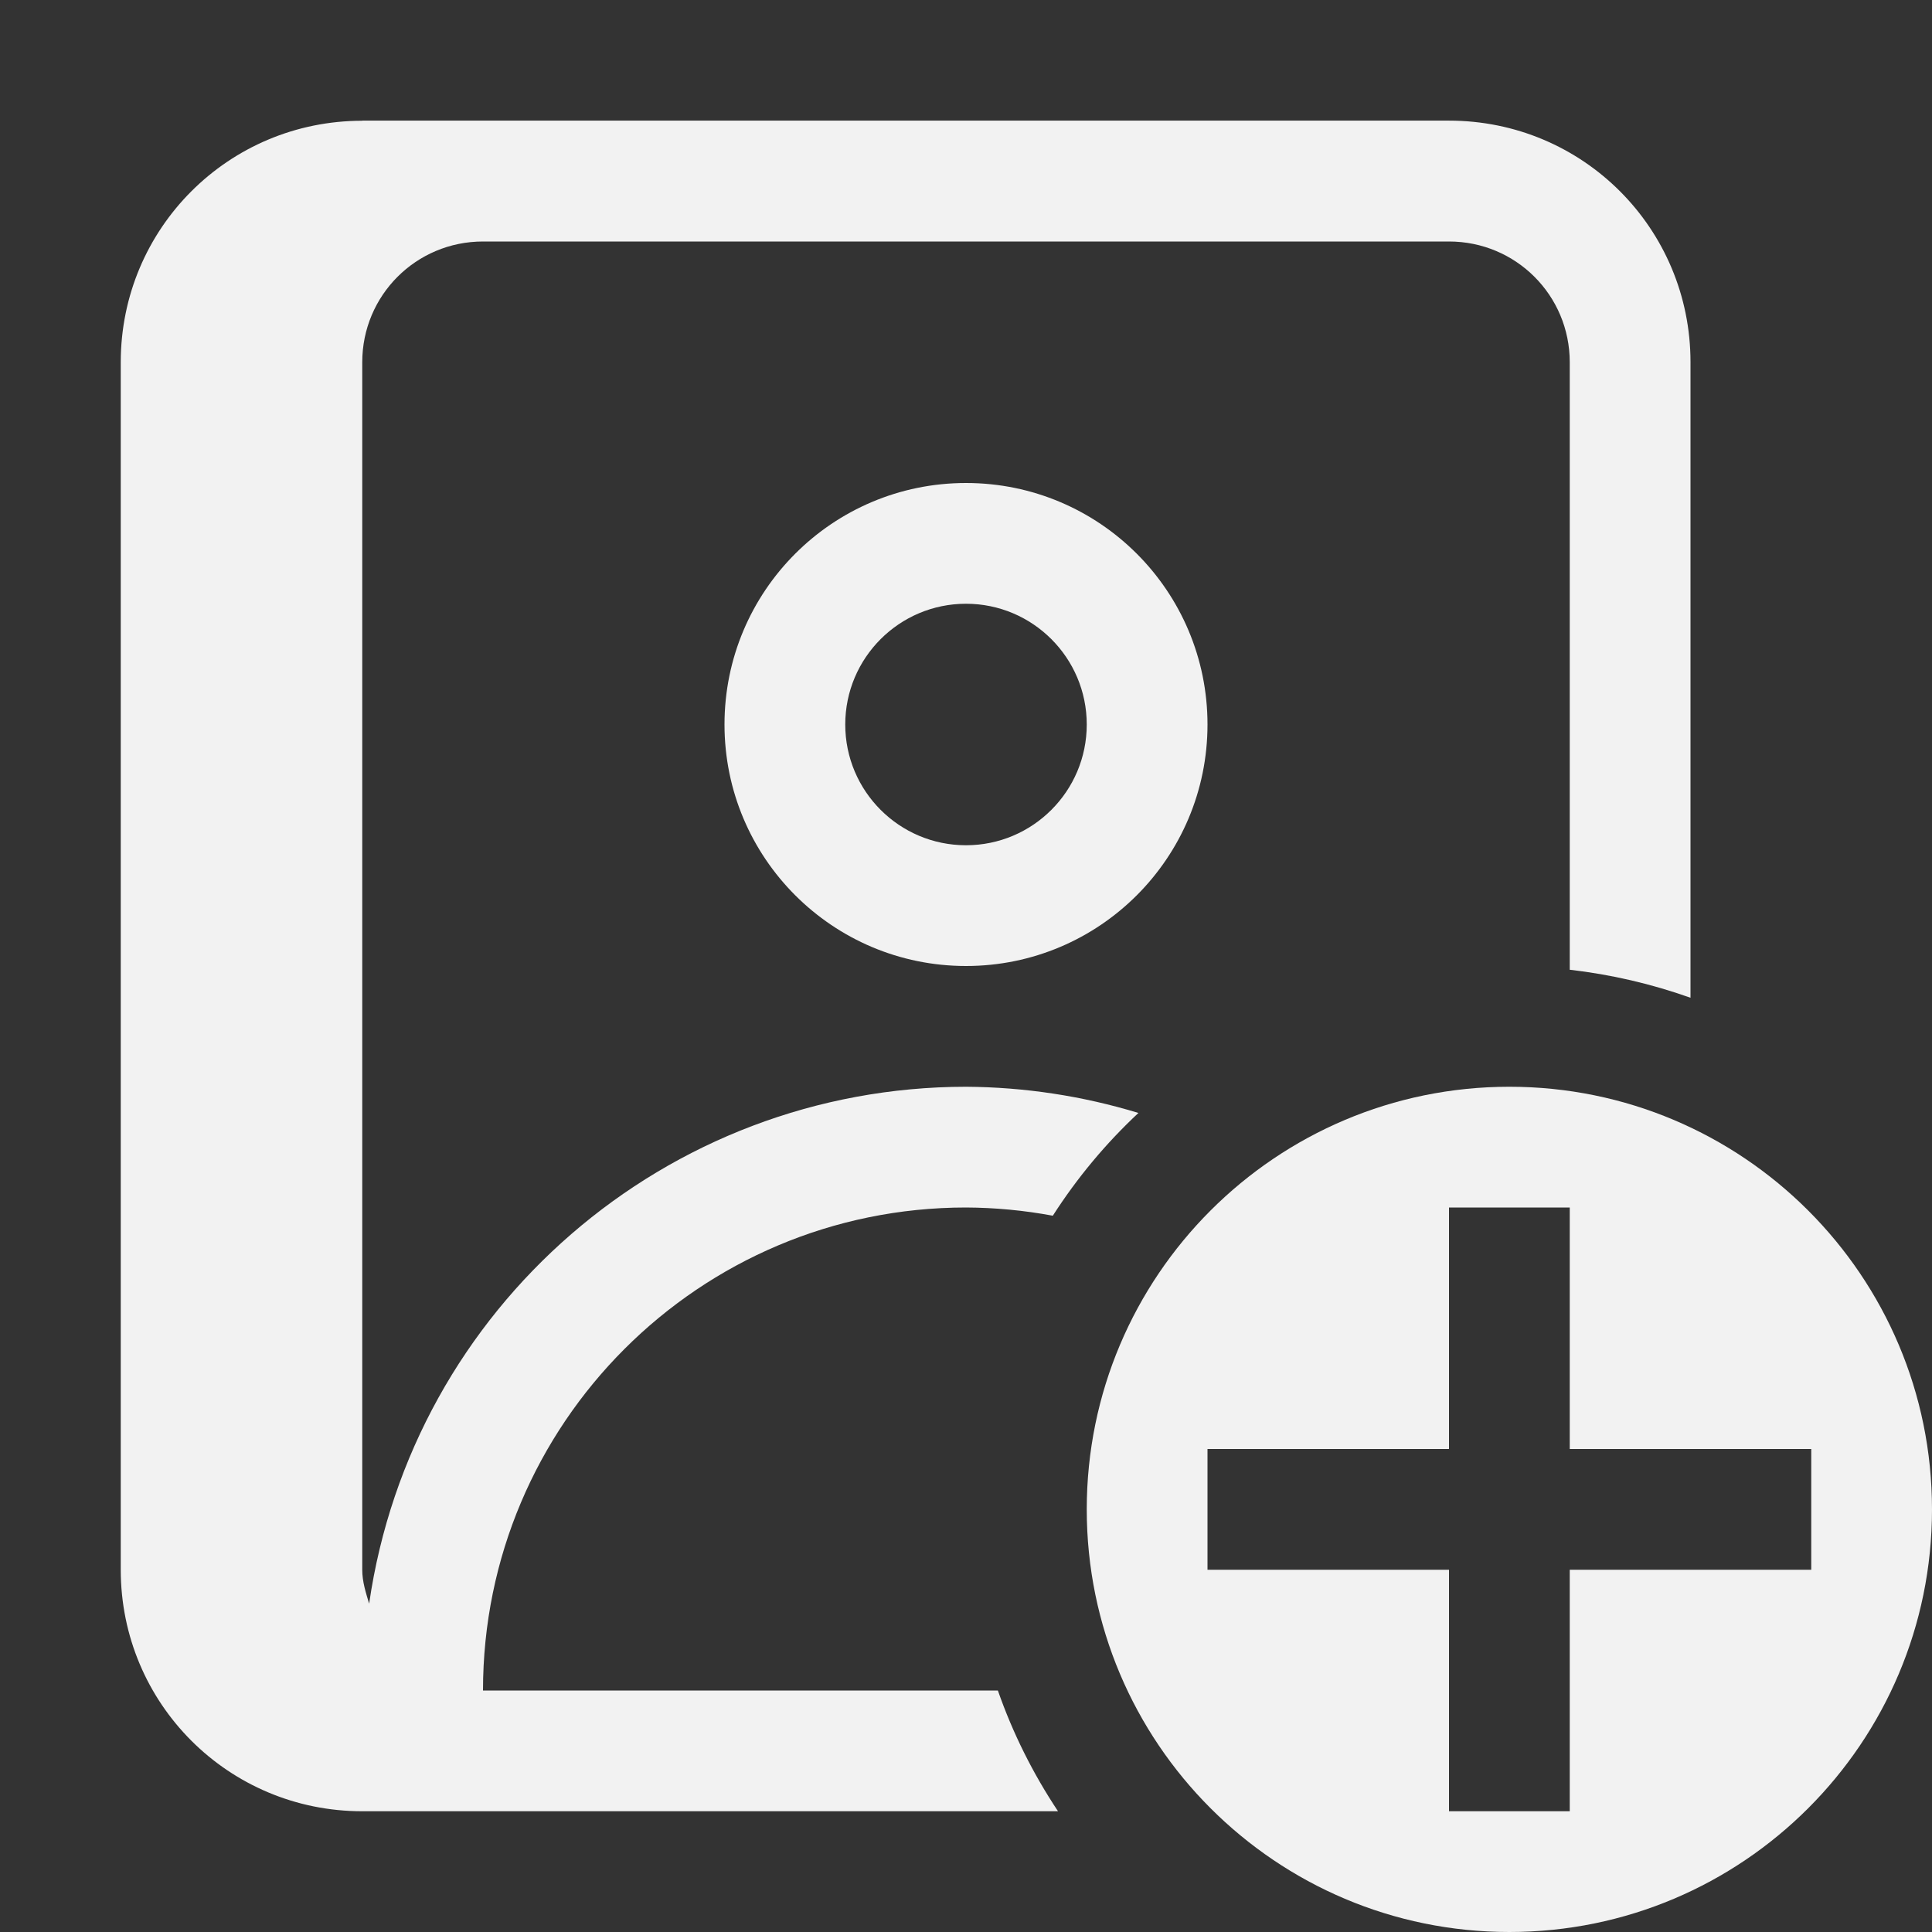 <?xml version="1.0" encoding="UTF-8" standalone="no"?>
<!-- Created with Inkscape (http://www.inkscape.org/) -->

<svg
   width="16"
   height="16"
   viewBox="0 0 16 16"
   version="1.1"
   id="svg1"
   inkscape:version="1.4.2 (ebf0e940d0, 2025-05-08)"
   sodipodi:docname="address-book-new-symbolic.svg"
   xmlns:inkscape="http://www.inkscape.org/namespaces/inkscape"
   xmlns:sodipodi="http://sodipodi.sourceforge.net/DTD/sodipodi-0.dtd"
   xmlns="http://www.w3.org/2000/svg"
   xmlns:svg="http://www.w3.org/2000/svg">
  <rect x="0" y="0" width="16" height="16" fill="#333333" stroke="none"/>
  <sodipodi:namedview
     id="namedview1"
     pagecolor="#ffffff"
     bordercolor="#000000"
     borderopacity="0.25"
     inkscape:showpageshadow="2"
     inkscape:pageopacity="0.0"
     inkscape:pagecheckerboard="0"
     inkscape:deskcolor="#d1d1d1"
     inkscape:document-units="px"
     inkscape:zoom="49.6875"
     inkscape:cx="8"
     inkscape:cy="8"
     inkscape:window-width="1920"
     inkscape:window-height="1010"
     inkscape:window-x="0"
     inkscape:window-y="0"
     inkscape:window-maximized="1"
     inkscape:current-layer="svg1" />
  <defs
     id="defs1">
    <style
       id="current-color-scheme"
       type="text/css">
        .ColorScheme-Text { color:#f2f2f2; }
     </style>
  </defs>
  <path
     d="M 12.5,9 C 10.567,9 9,10.567 9,12.5 9,14.433 10.567,16 12.5,16 14.433,16 16,14.433 16,12.5 16,10.567 14.433,9 12.5,9 Z M 12,10 h 1 v 2 h 2 v 1 h -2 v 2 h -1 v -2 h -2 v -1 h 2 z"
     id="path1"
     style="fill:currentColor"
     class="ColorScheme-Text" />
  <path
     d="M 3,1 C 1.892,1 1,1.892 1,3 v 10 c 0,1.108 0.892,2 2,2 H 8.762 C 8.555,14.689 8.387,14.353 8.264,14 h -4.264 c 0,-2.209 1.791,-4 4,-4 0.241,0.001 0.482,0.024 0.719,0.068 C 8.919,9.756 9.157,9.47 9.428,9.217 8.965,9.076 8.484,9.003 8,9 c -2.482,0.002 -4.587,1.825 -4.943,4.281 -0.027,-0.091 -0.057,-0.181 -0.057,-0.281 v -10 c 0,-0.554 0.446,-1 1,-1 h 8 c 0.554,0 1,0.446 1,1 v 5.031 c 0.341,0.039 0.677,0.117 1,0.232 v -5.264 c 0,-1.108 -0.892,-2 -2,-2 h -9 z M 8,4 C 6.895,4 6,4.895 6,6 6,7.105 6.895,8 8,8 9.105,8 10,7.105 10,6 10,4.895 9.105,4 8,4 Z M 8,5 C 8.552,5 9,5.448 9,6 9,6.552 8.552,7 8,7 7.448,7 7,6.552 7,6 7,5.448 7.448,5 8,5 Z"
     style="fill:currentColor"
     class="ColorScheme-Text"
     id="path2" />
</svg>
